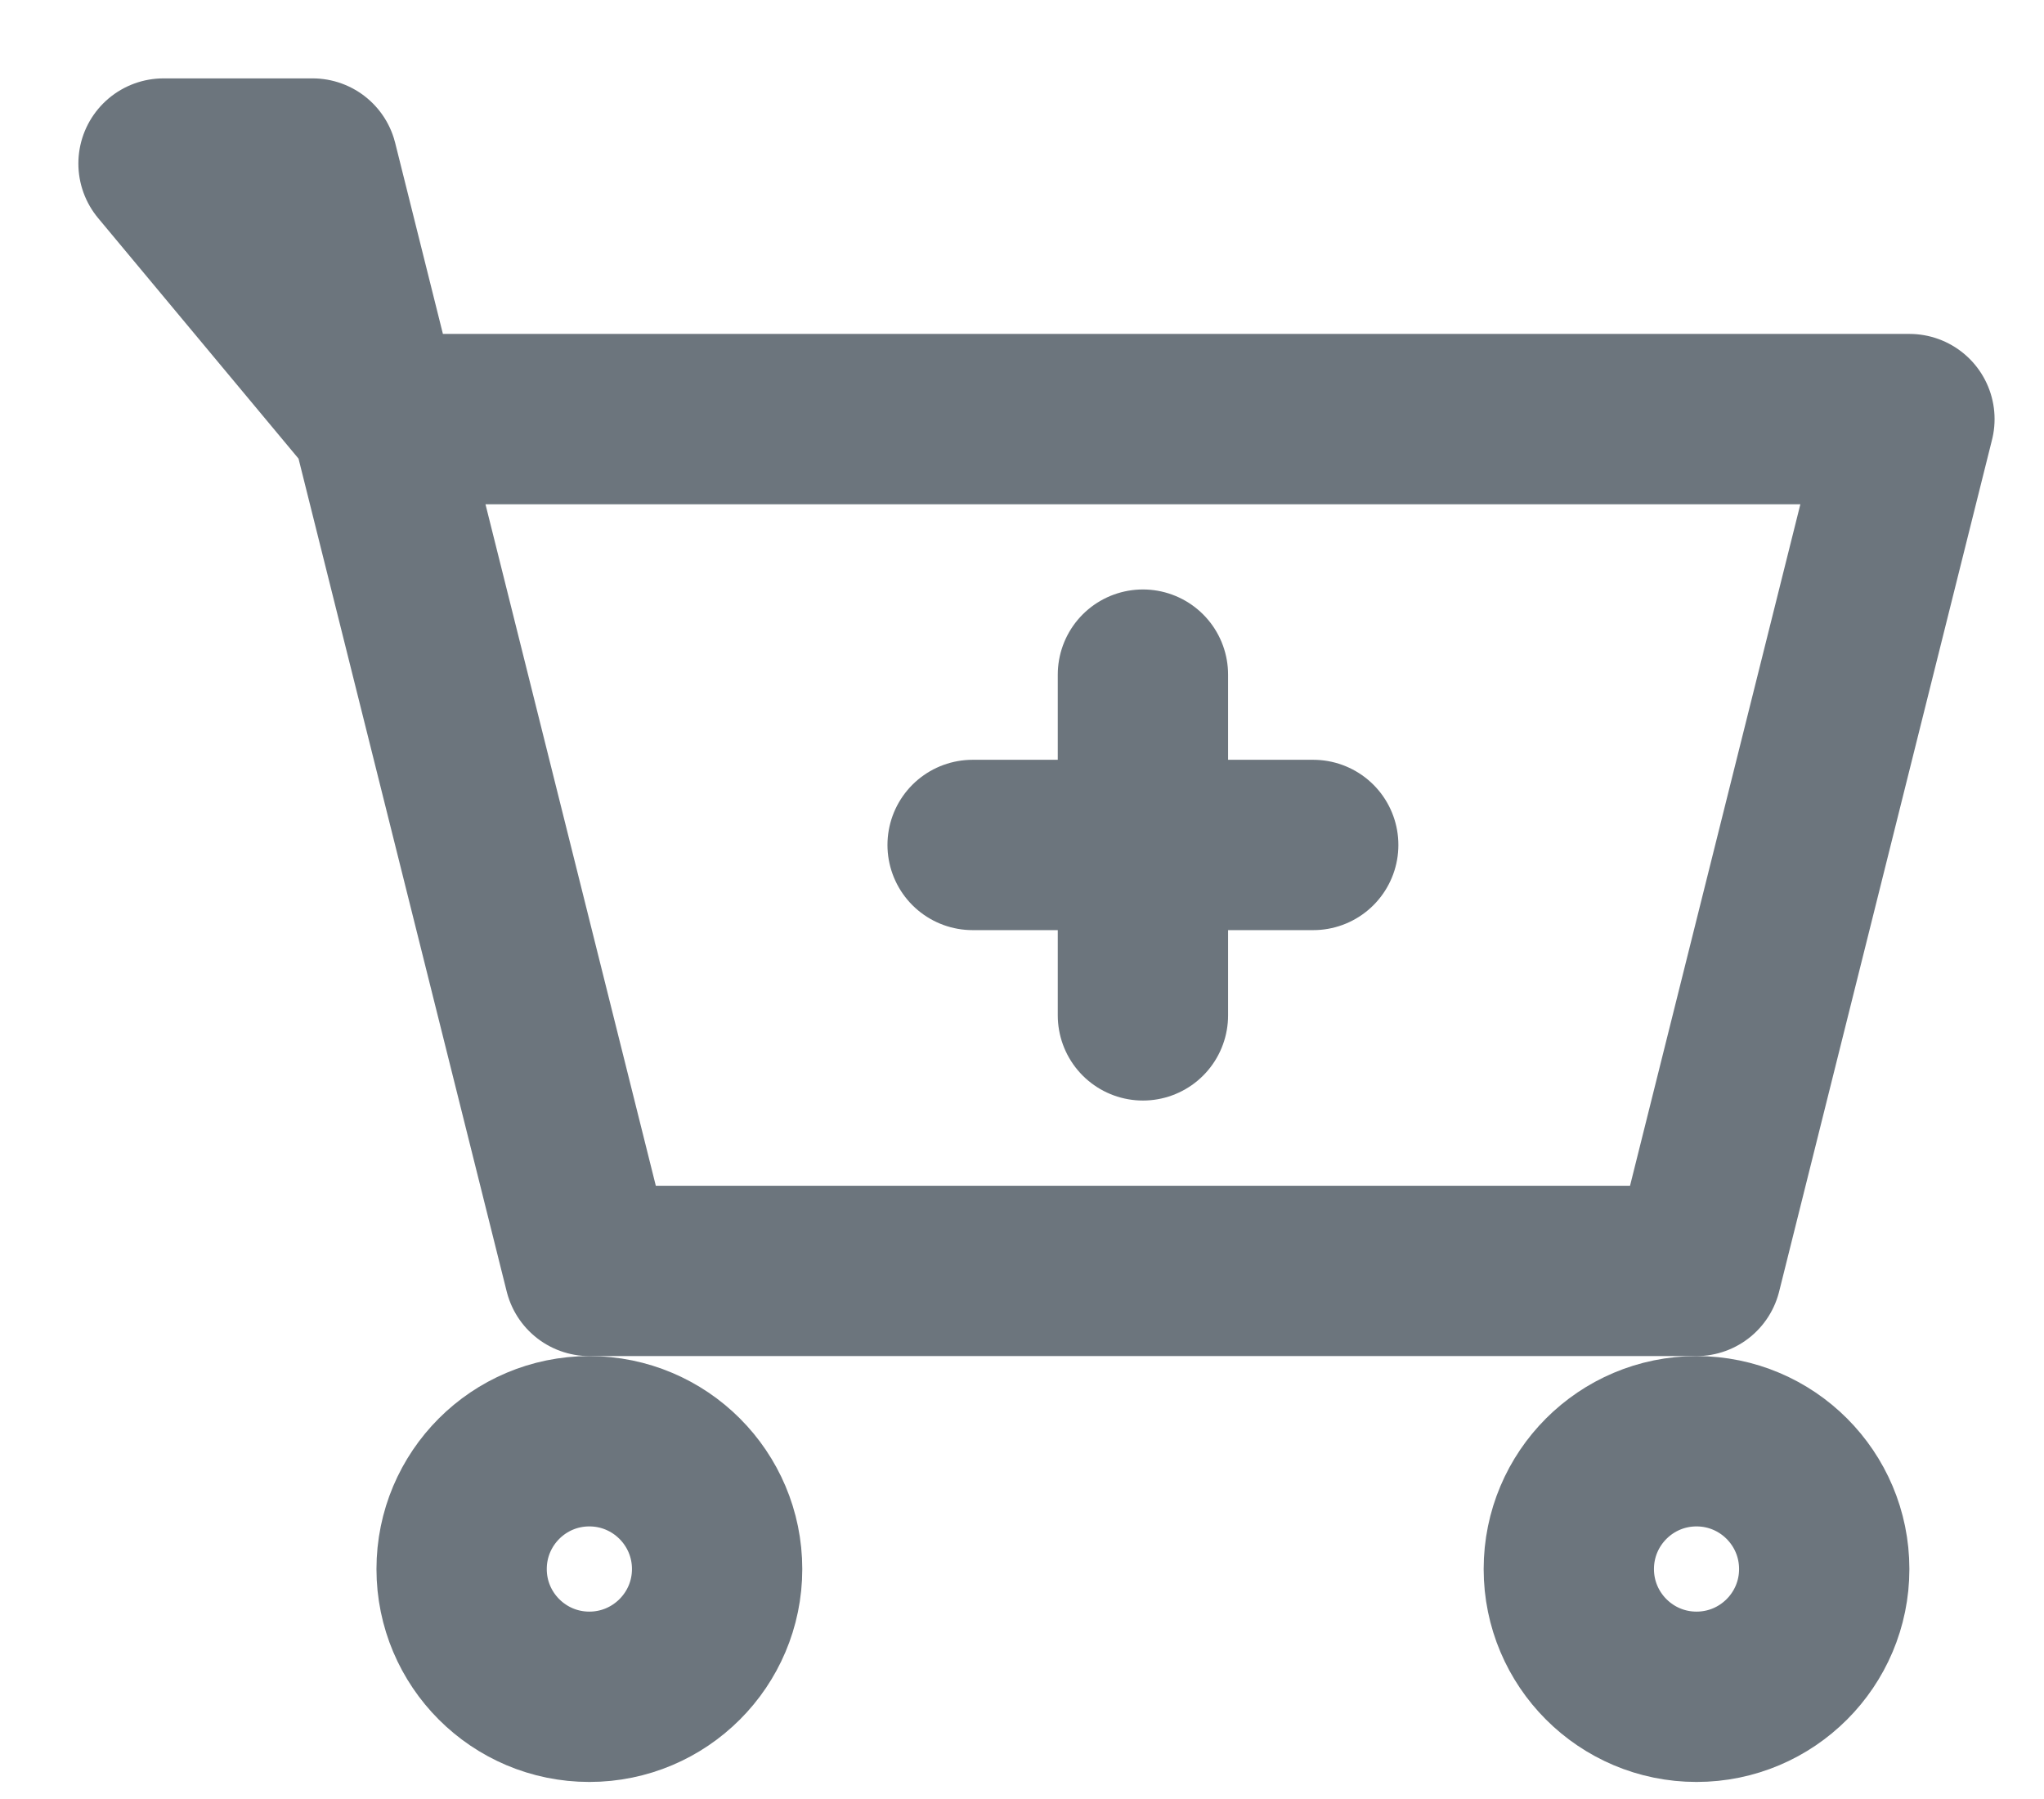 <svg width="25" height="22" viewBox="0 0 25 22" fill="none" xmlns="http://www.w3.org/2000/svg">
<path d="M2 2H3.823L4.604 5.125L2 2ZM4.604 5.125L7.208 15.542H20.75L23.354 5.125H4.604Z" stroke="#6C757D" stroke-width="2.083" stroke-linecap="round" stroke-linejoin="round"/>
<path d="M7.208 20.75C8.071 20.75 8.771 20.05 8.771 19.188C8.771 18.325 8.071 17.625 7.208 17.625C6.345 17.625 5.646 18.325 5.646 19.188C5.646 20.05 6.345 20.75 7.208 20.75Z" stroke="#6C757D" stroke-width="2.083" stroke-linecap="round" stroke-linejoin="round"/>
<path d="M20.75 20.75C21.613 20.75 22.312 20.05 22.312 19.188C22.312 18.325 21.613 17.625 20.75 17.625C19.887 17.625 19.188 18.325 19.188 19.188C19.188 20.05 19.887 20.75 20.75 20.75Z" stroke="#6C757D" stroke-width="2.083" stroke-linecap="round" stroke-linejoin="round"/>
<path d="M11.896 10.333H16.062" stroke="#6C757D" stroke-width="2.083" stroke-linecap="round" stroke-linejoin="round"/>
<path d="M13.979 12.417V8.25" stroke="#6C757D" stroke-width="2.083" stroke-linecap="round" stroke-linejoin="round"/>
</svg>

